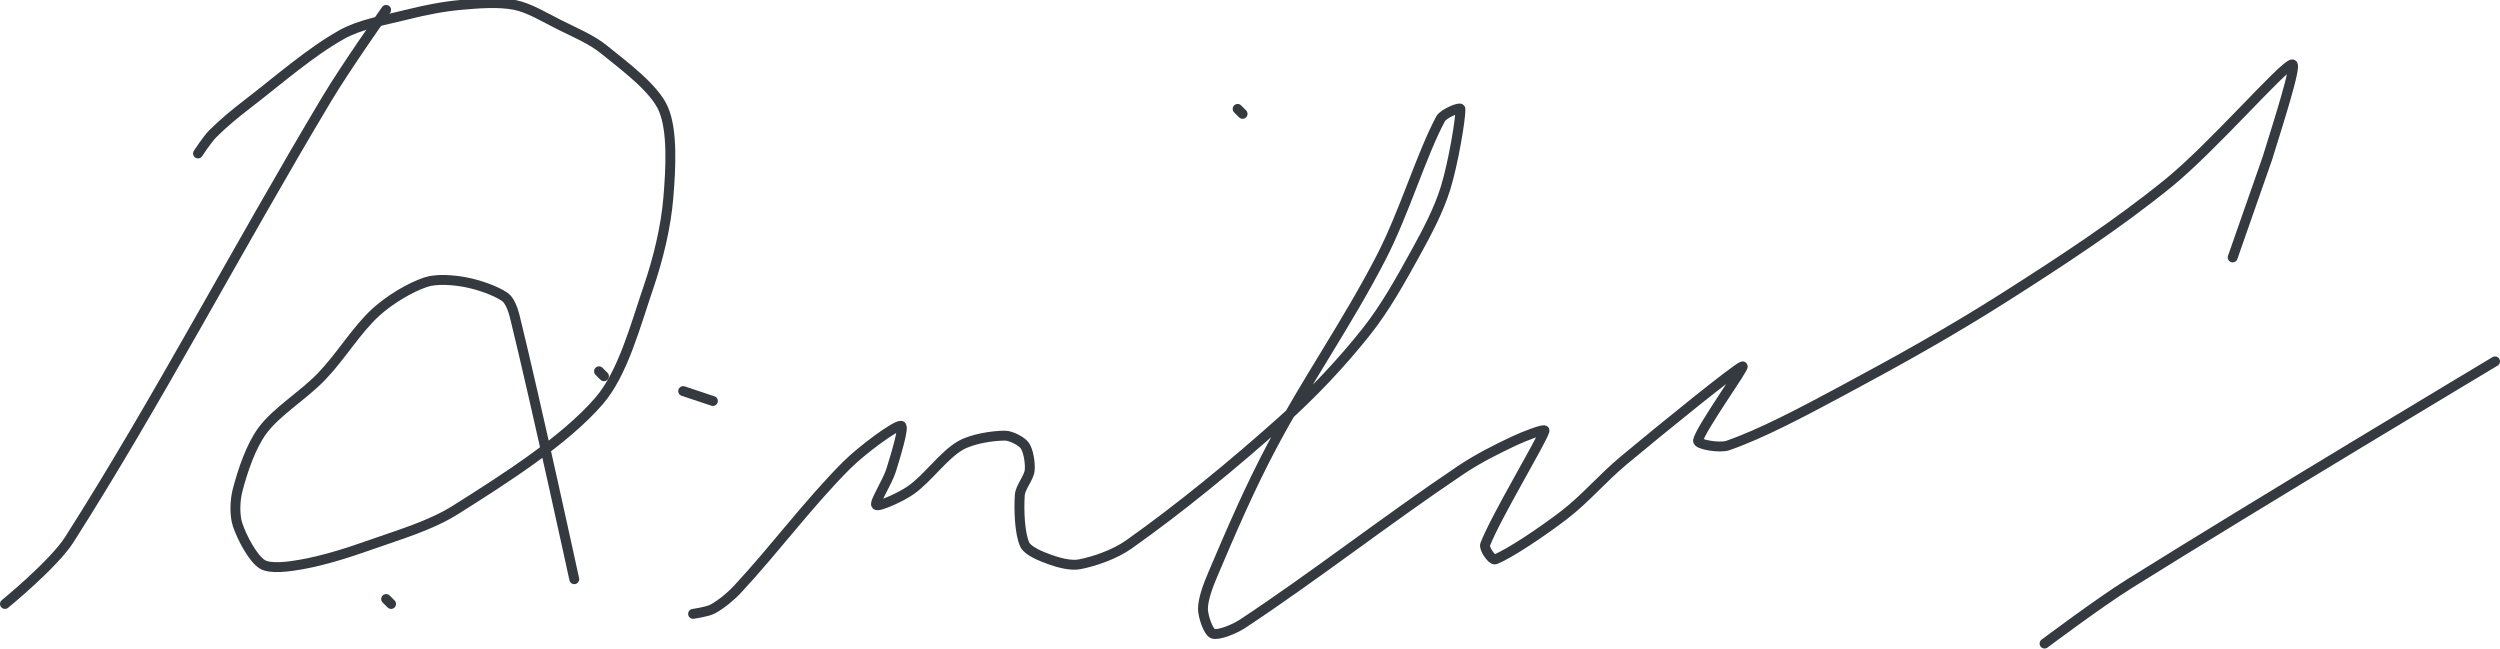 <?xml version="1.0" encoding="UTF-8" standalone="no"?><!DOCTYPE svg PUBLIC "-//W3C//DTD SVG 1.1//EN" "http://www.w3.org/Graphics/SVG/1.1/DTD/svg11.dtd"><svg xmlns="http://www.w3.org/2000/svg" version="1.1" width="505" height="131"><path stroke-linejoin="round" stroke-linecap="round" stroke-width="2" stroke="rgb(52, 58, 64)" fill="none" d="M 78 2 c -0.21 0.32 -8.19 11.62 -12 18 c -18.17 30.38 -34.2 61.06 -52 89 c -3.18 4.98 -13 13 -13 13"/><path stroke-linejoin="round" stroke-linecap="round" stroke-width="2" stroke="rgb(52, 58, 64)" fill="none" d="M 78 121 l 1 1"/><path stroke-linejoin="round" stroke-linecap="round" stroke-width="2" stroke="rgb(52, 58, 64)" fill="none" d="M 121 75 l 1 1"/><path stroke-linejoin="round" stroke-linecap="round" stroke-width="2" stroke="rgb(52, 58, 64)" fill="none" d="M 138 79 l 6 2"/><path stroke-linejoin="round" stroke-linecap="round" stroke-width="2" stroke="rgb(52, 58, 64)" fill="none" d="M 250 22 l 1 1"/><path stroke-linejoin="round" stroke-linecap="round" stroke-width="2" stroke="rgb(52, 58, 64)" fill="none" d="M 40 31 c 0.05 -0.07 1.85 -2.85 3 -4 c 2.12 -2.12 4.5 -4.08 7 -6 c 6.39 -4.92 12.57 -10.38 19 -14 c 3.7 -2.08 8.56 -2.89 13 -4 c 3.65 -0.91 7.33 -1.67 11 -2 c 3.61 -0.33 7.73 -0.65 11 0 c 2.93 0.59 6 2.5 9 4 c 3.13 1.57 6.45 2.93 9 5 c 4.21 3.41 10.19 7.82 12 12 c 1.93 4.44 1.48 12.26 1 18 c -0.49 5.87 -2.04 12.26 -4 18 c -2.66 7.8 -5.19 17.45 -10 23 c -6.98 8.06 -19.11 15.76 -29 22 c -5 3.15 -11.15 4.93 -17 7 c -4.63 1.64 -9.43 3.17 -14 4 c -2.51 0.46 -6.38 0.99 -8 0 c -1.91 -1.17 -4.14 -5.42 -5 -8 c -0.64 -1.91 -0.55 -4.93 0 -7 c 1.01 -3.85 2.67 -8.85 5 -12 c 2.92 -3.95 8.22 -7.05 12 -11 c 3.96 -4.13 7.04 -9.42 11 -13 c 2.71 -2.45 6.79 -4.93 10 -6 c 2.2 -0.73 5.56 -0.46 8 0 c 2.6 0.49 6.13 1.69 8 3 c 0.98 0.68 1.66 2.6 2 4 c 4.19 17.05 12 53 12 53"/><path stroke-linejoin="round" stroke-linecap="round" stroke-width="2" stroke="rgb(52, 58, 64)" fill="none" d="M 140 124 c 0.07 -0.02 2.91 -0.4 4 -1 c 1.69 -0.94 3.56 -2.45 5 -4 c 7.5 -8.06 14.34 -17.34 22 -25 c 3.13 -3.13 9.91 -8.12 11 -8 c 0.74 0.08 -1.09 6.1 -2 9 c -0.75 2.39 -3.46 6.54 -3 7 c 0.46 0.46 5.05 -1.62 7 -3 c 3.45 -2.43 6.59 -7.03 10 -9 c 2.34 -1.35 6.47 -2 9 -2 c 1.23 0 3.35 1.1 4 2 c 0.74 1.03 1.14 3.55 1 5 c -0.15 1.53 -1.89 3.41 -2 5 c -0.2 2.97 -0.04 7.75 1 10 c 0.6 1.3 3.31 2.39 5 3 c 1.76 0.64 4.27 1.32 6 1 c 3.06 -0.57 7.21 -2.03 10 -4 c 10.3 -7.29 21.07 -16.1 31 -25 c 6.18 -5.53 11.95 -11.64 17 -18 c 3.85 -4.85 6.94 -10.45 10 -16 c 2.32 -4.21 4.63 -8.59 6 -13 c 1.56 -5.01 3.12 -14.33 3 -16 c -0.03 -0.46 -3.43 0.93 -4 2 c -3.9 7.3 -7.3 18.88 -12 28 c -6.77 13.14 -15 24.83 -22 38 c -4.56 8.59 -8.28 17.23 -12 26 c -0.95 2.23 -2 4.99 -2 7 c 0 1.49 1.08 4.66 2 5 c 1.08 0.4 4.32 -0.89 6 -2 c 14.26 -9.41 28.94 -20.87 44 -31 c 3.51 -2.36 7.26 -4.24 11 -6 c 1.89 -0.89 6.15 -2.52 6 -2 c -0.61 2.13 -9.85 17.41 -12 23 c -0.3 0.78 1.4 3.22 2 3 c 2.76 -1.03 9.63 -5.64 14 -9 c 4.27 -3.29 7.72 -7.44 12 -11 c 8.04 -6.7 22.81 -18.68 24 -19 c 0.68 -0.18 -8.57 12.71 -9 15 c -0.15 0.8 4.38 1.56 6 1 c 6.79 -2.34 15.33 -6.89 23 -11 c 11.46 -6.14 22.06 -12.04 33 -19 c 11.55 -7.35 22.61 -14.58 33 -23 c 8.95 -7.26 22.95 -23.49 25 -24 c 1.16 -0.29 -3.03 12.59 -5 19 l -7 20"/><path stroke-linejoin="round" stroke-linecap="round" stroke-width="2" stroke="rgb(52, 58, 64)" fill="none" d="M 413 130 c 0.3 -0.21 10.96 -8.22 17 -12 c 25.13 -15.74 74 -45 74 -45"/></svg>